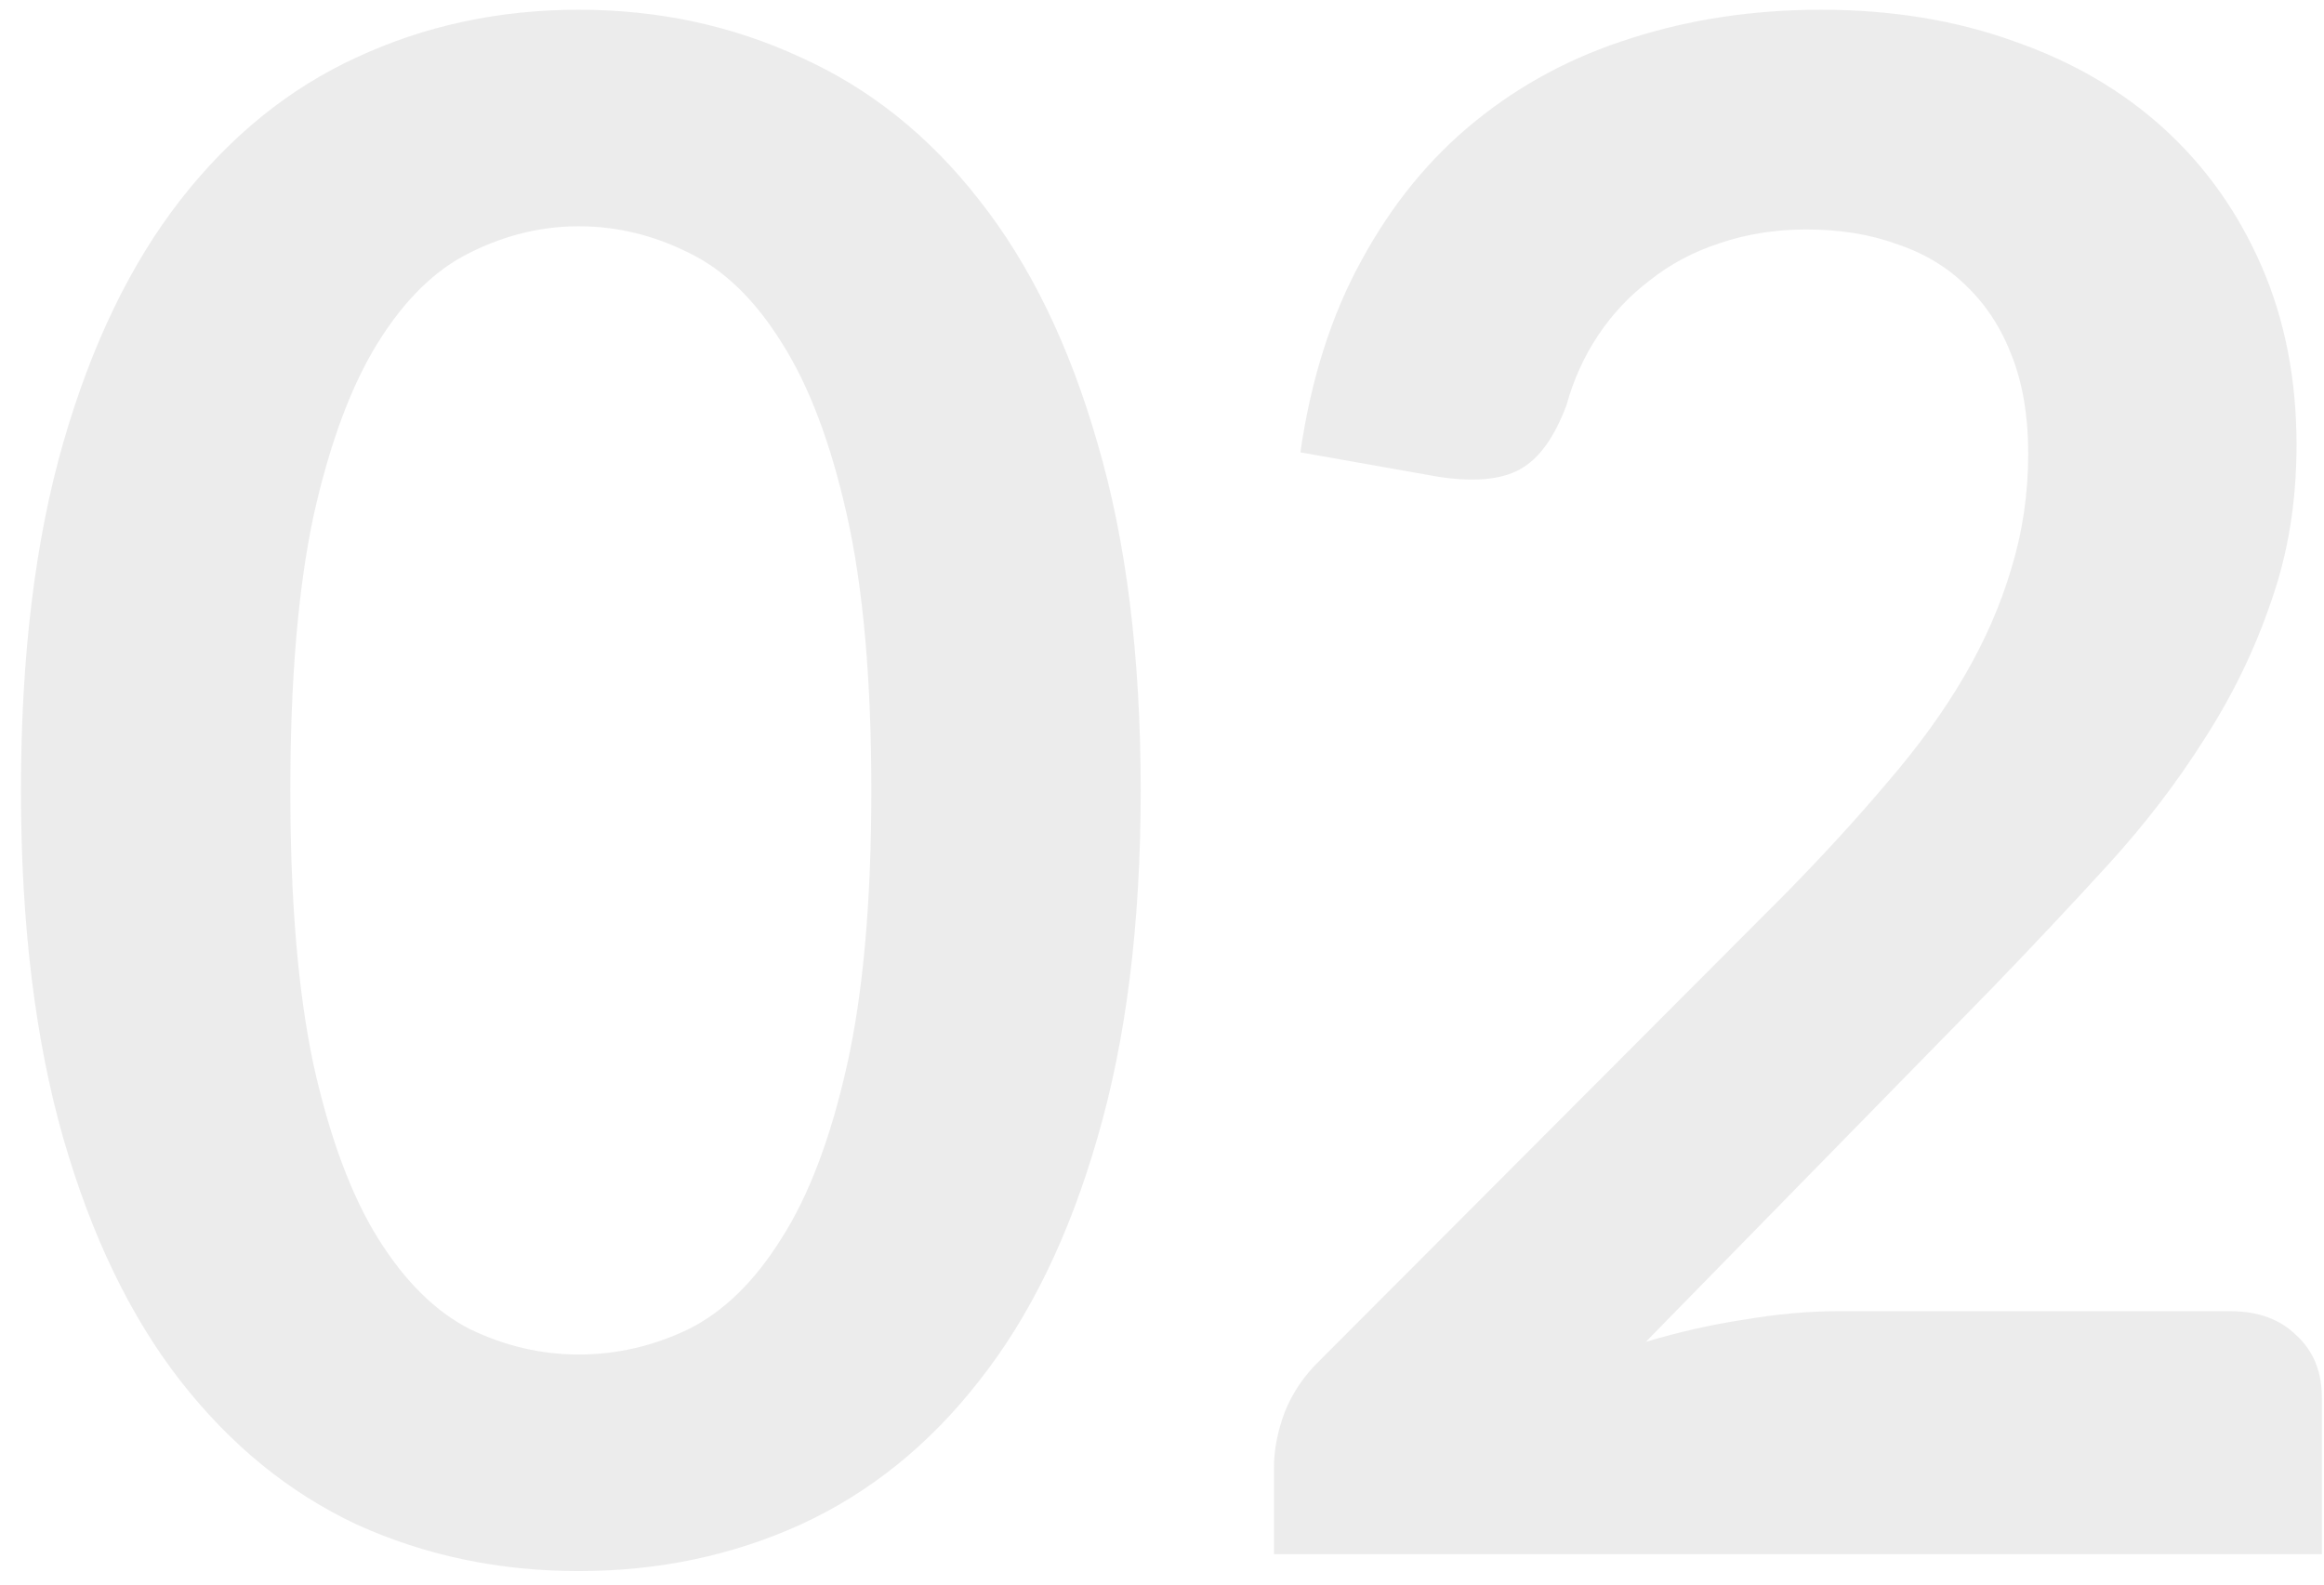<svg width="110" height="75" viewBox="0 0 110 75" fill="none" xmlns="http://www.w3.org/2000/svg">
<path d="M53.992 37.41C53.992 43.711 53.309 49.194 51.942 53.861C50.609 58.494 48.742 62.327 46.342 65.361C43.975 68.394 41.159 70.66 37.892 72.16C34.659 73.627 31.159 74.361 27.392 74.361C23.625 74.361 20.125 73.627 16.892 72.16C13.692 70.66 10.909 68.394 8.542 65.361C6.176 62.327 4.326 58.494 2.992 53.861C1.659 49.194 0.992 43.711 0.992 37.41C0.992 31.077 1.659 25.594 2.992 20.96C4.326 16.327 6.176 12.494 8.542 9.461C10.909 6.427 13.692 4.177 16.892 2.711C20.125 1.211 23.625 0.461 27.392 0.461C31.159 0.461 34.659 1.211 37.892 2.711C41.159 4.177 43.975 6.427 46.342 9.461C48.742 12.494 50.609 16.327 51.942 20.96C53.309 25.594 53.992 31.077 53.992 37.41ZM41.242 37.41C41.242 32.177 40.859 27.844 40.092 24.41C39.325 20.977 38.292 18.244 36.992 16.21C35.725 14.177 34.259 12.761 32.592 11.96C30.925 11.127 29.192 10.71 27.392 10.71C25.625 10.71 23.909 11.127 22.242 11.96C20.609 12.761 19.159 14.177 17.892 16.21C16.625 18.244 15.609 20.977 14.842 24.41C14.109 27.844 13.742 32.177 13.742 37.41C13.742 42.644 14.109 46.977 14.842 50.41C15.609 53.844 16.625 56.577 17.892 58.611C19.159 60.644 20.609 62.077 22.242 62.91C23.909 63.711 25.625 64.111 27.392 64.111C29.192 64.111 30.925 63.711 32.592 62.91C34.259 62.077 35.725 60.644 36.992 58.611C38.292 56.577 39.325 53.844 40.092 50.41C40.859 46.977 41.242 42.644 41.242 37.41ZM105.55 62.06C106.883 62.06 107.933 62.444 108.7 63.211C109.5 63.944 109.9 64.927 109.9 66.16V73.561H60.3V69.46C60.3 68.627 60.467 67.76 60.8 66.861C61.167 65.927 61.733 65.094 62.5 64.361L84.45 42.361C86.283 40.494 87.917 38.711 89.35 37.011C90.817 35.31 92.033 33.627 93 31.96C93.967 30.294 94.7 28.61 95.2 26.91C95.733 25.177 96 23.36 96 21.46C96 19.727 95.75 18.21 95.25 16.91C94.75 15.577 94.033 14.46 93.1 13.56C92.2 12.661 91.1 11.994 89.8 11.56C88.533 11.094 87.1 10.861 85.5 10.861C84.033 10.861 82.667 11.077 81.4 11.511C80.167 11.911 79.067 12.494 78.1 13.261C77.133 13.994 76.317 14.861 75.65 15.861C74.983 16.86 74.483 17.96 74.15 19.16C73.583 20.694 72.85 21.71 71.95 22.21C71.05 22.71 69.75 22.827 68.05 22.561L61.55 21.41C62.05 17.944 63.017 14.911 64.45 12.31C65.883 9.677 67.667 7.494 69.8 5.761C71.967 3.994 74.433 2.677 77.2 1.811C80 0.911 83 0.461 86.2 0.461C89.533 0.461 92.583 0.961 95.35 1.961C98.117 2.927 100.483 4.311 102.45 6.111C104.417 7.911 105.95 10.077 107.05 12.611C108.15 15.144 108.7 17.96 108.7 21.061C108.7 23.727 108.3 26.194 107.5 28.46C106.733 30.727 105.683 32.894 104.35 34.961C103.05 37.027 101.517 39.027 99.75 40.961C97.983 42.894 96.133 44.861 94.2 46.861L77.9 63.511C79.467 63.044 81.017 62.694 82.55 62.461C84.117 62.194 85.6 62.06 87 62.06H105.55Z" fill="#101010" fill-opacity="0.08"/>
</svg>
